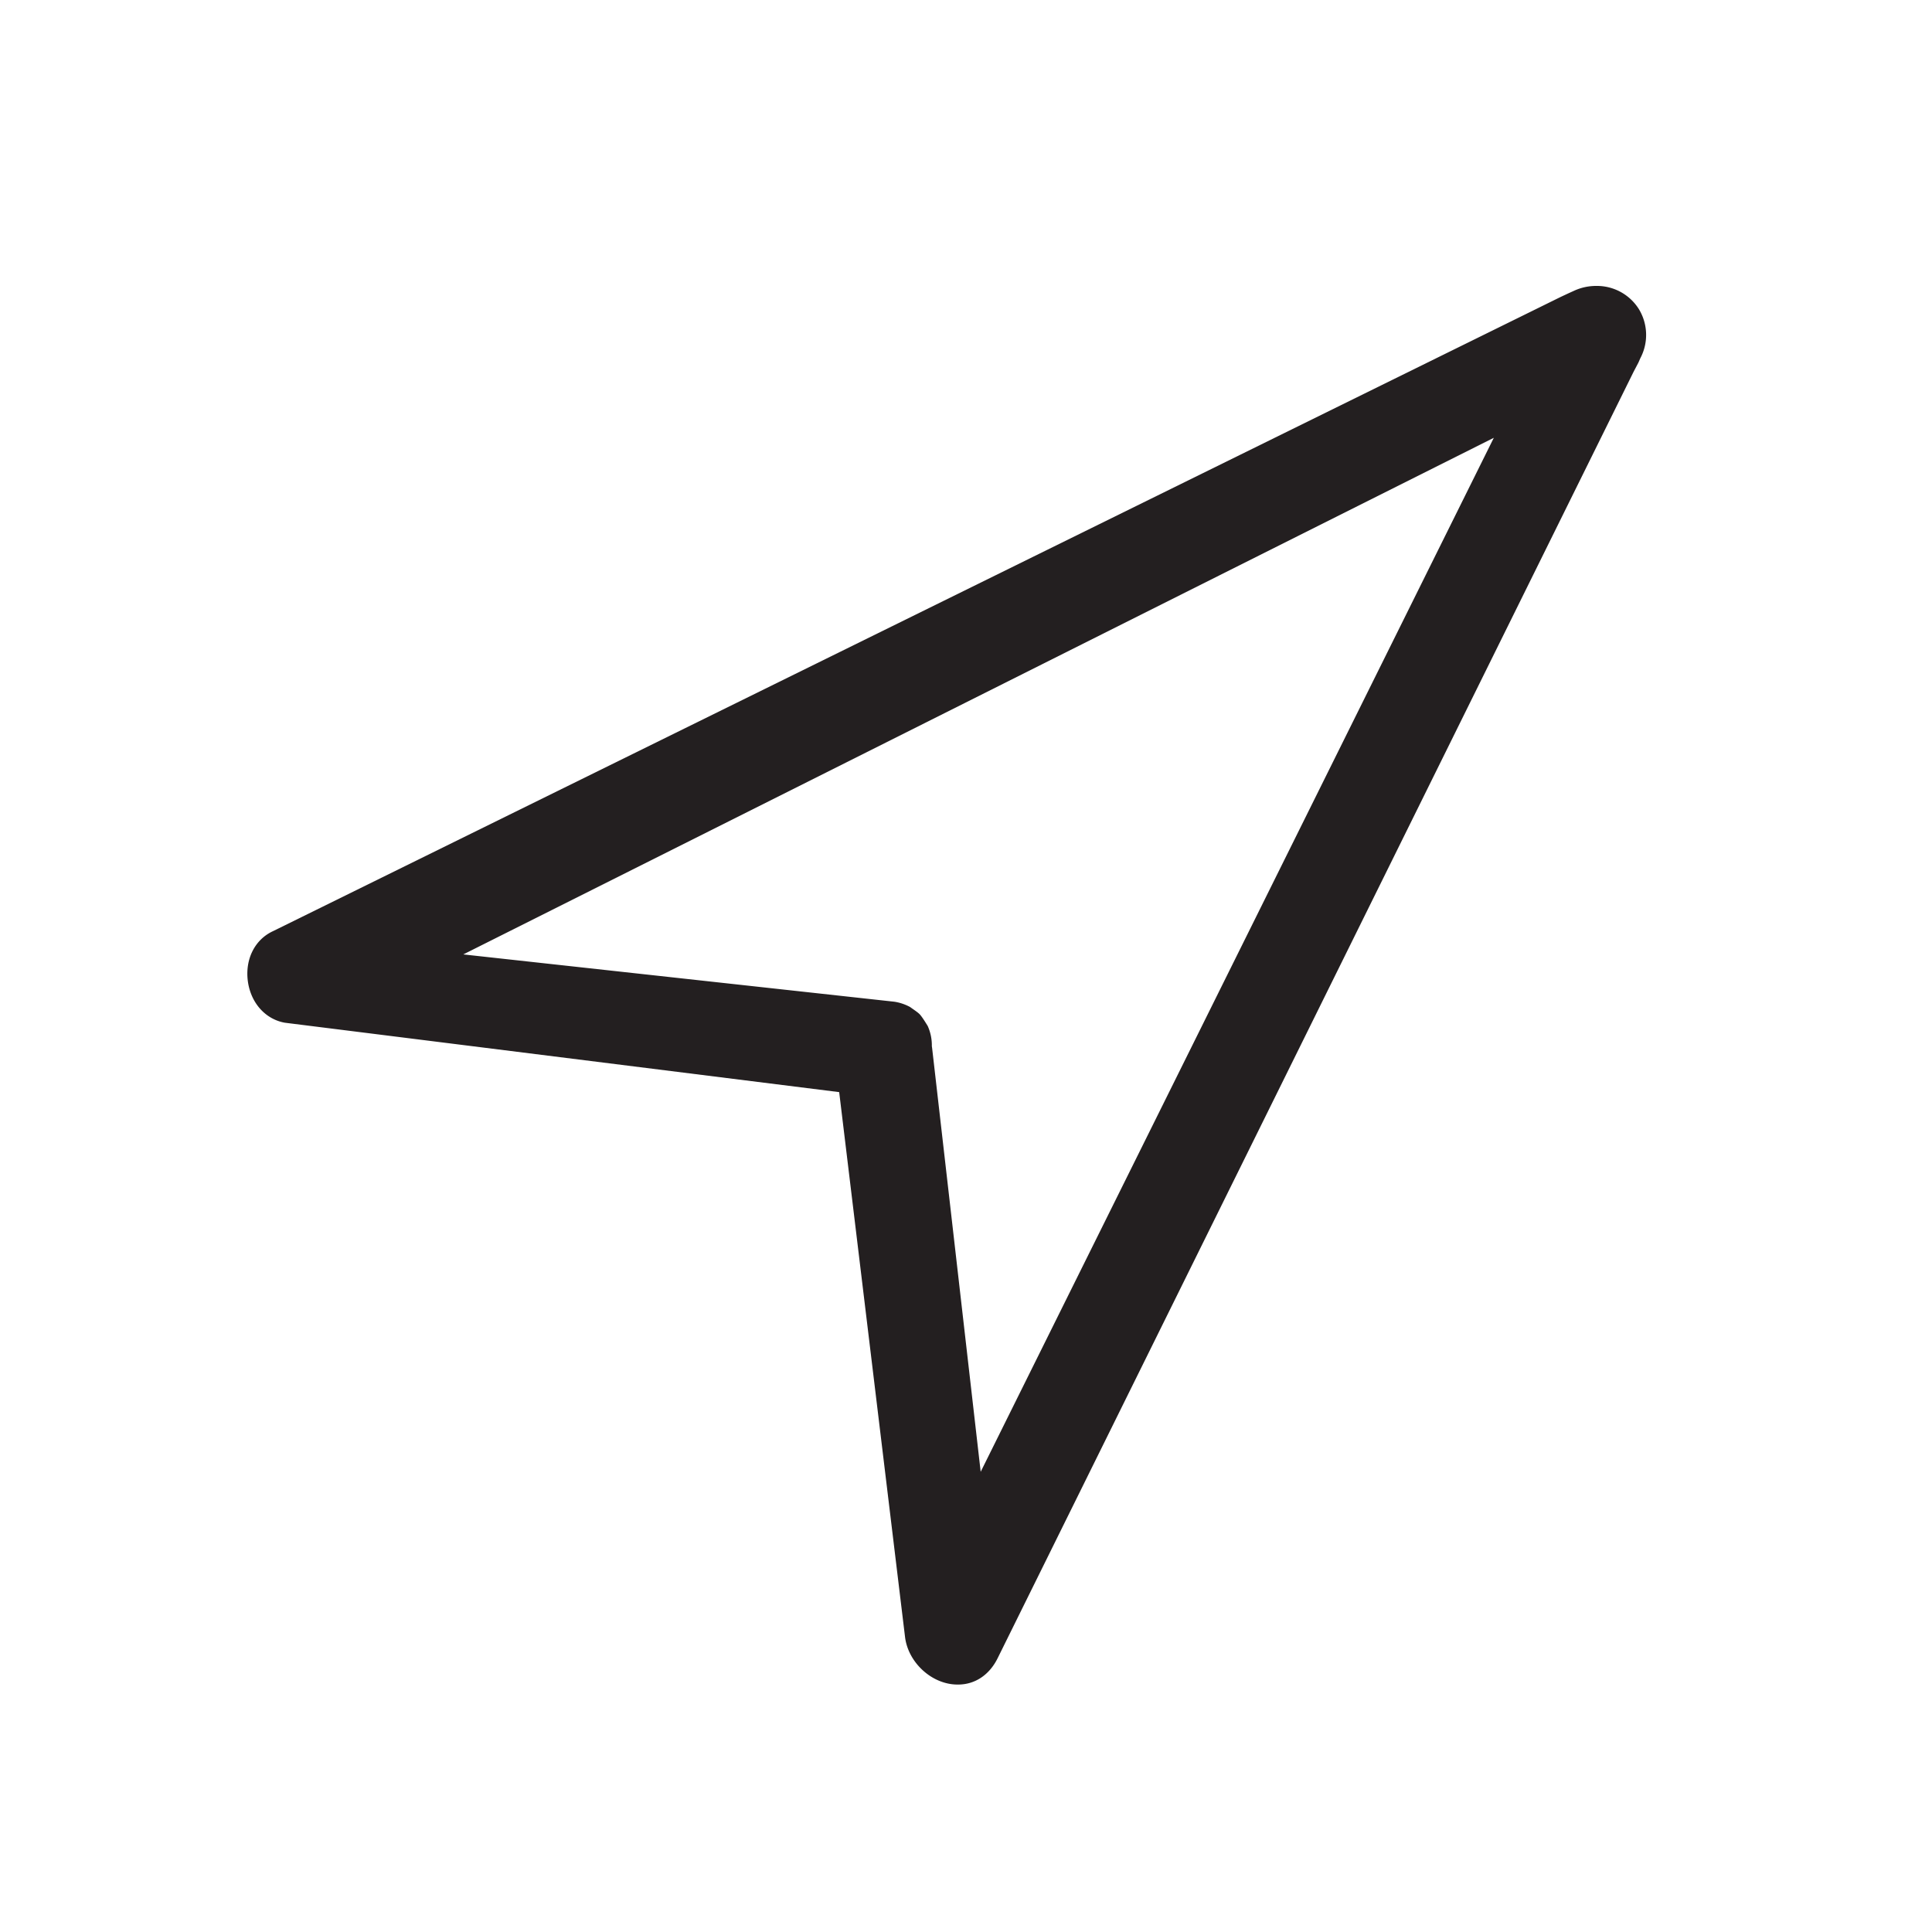 <svg xmlns="http://www.w3.org/2000/svg" width="24px" height="24px" viewBox="0 0 25 25"><path fill="#231F20" d="M21.207 4a.64.64 0 0 0-.551-.3.679.679 0 0 0-.291.064l-.062.028-.105.049-16.665 8.208c-.236.109-.363.363-.326.647.038.282.227.493.479.538l7.173.898.852 7.049c.04.336.353.619.682.617.219.002.406-.121.514-.336L21.139 4.81l.062-.118.025-.057A.643.643 0 0 0 21.207 4zM19.33 5.665l-6.64 13.38-.629-5.488-.003-.018a.613.613 0 0 0-.054-.264c-.021-.033-.07-.115-.103-.15-.025-.027-.092-.07-.124-.094a.626.626 0 0 0-.206-.069l-5.576-.612L19.33 5.665z"/></svg>
